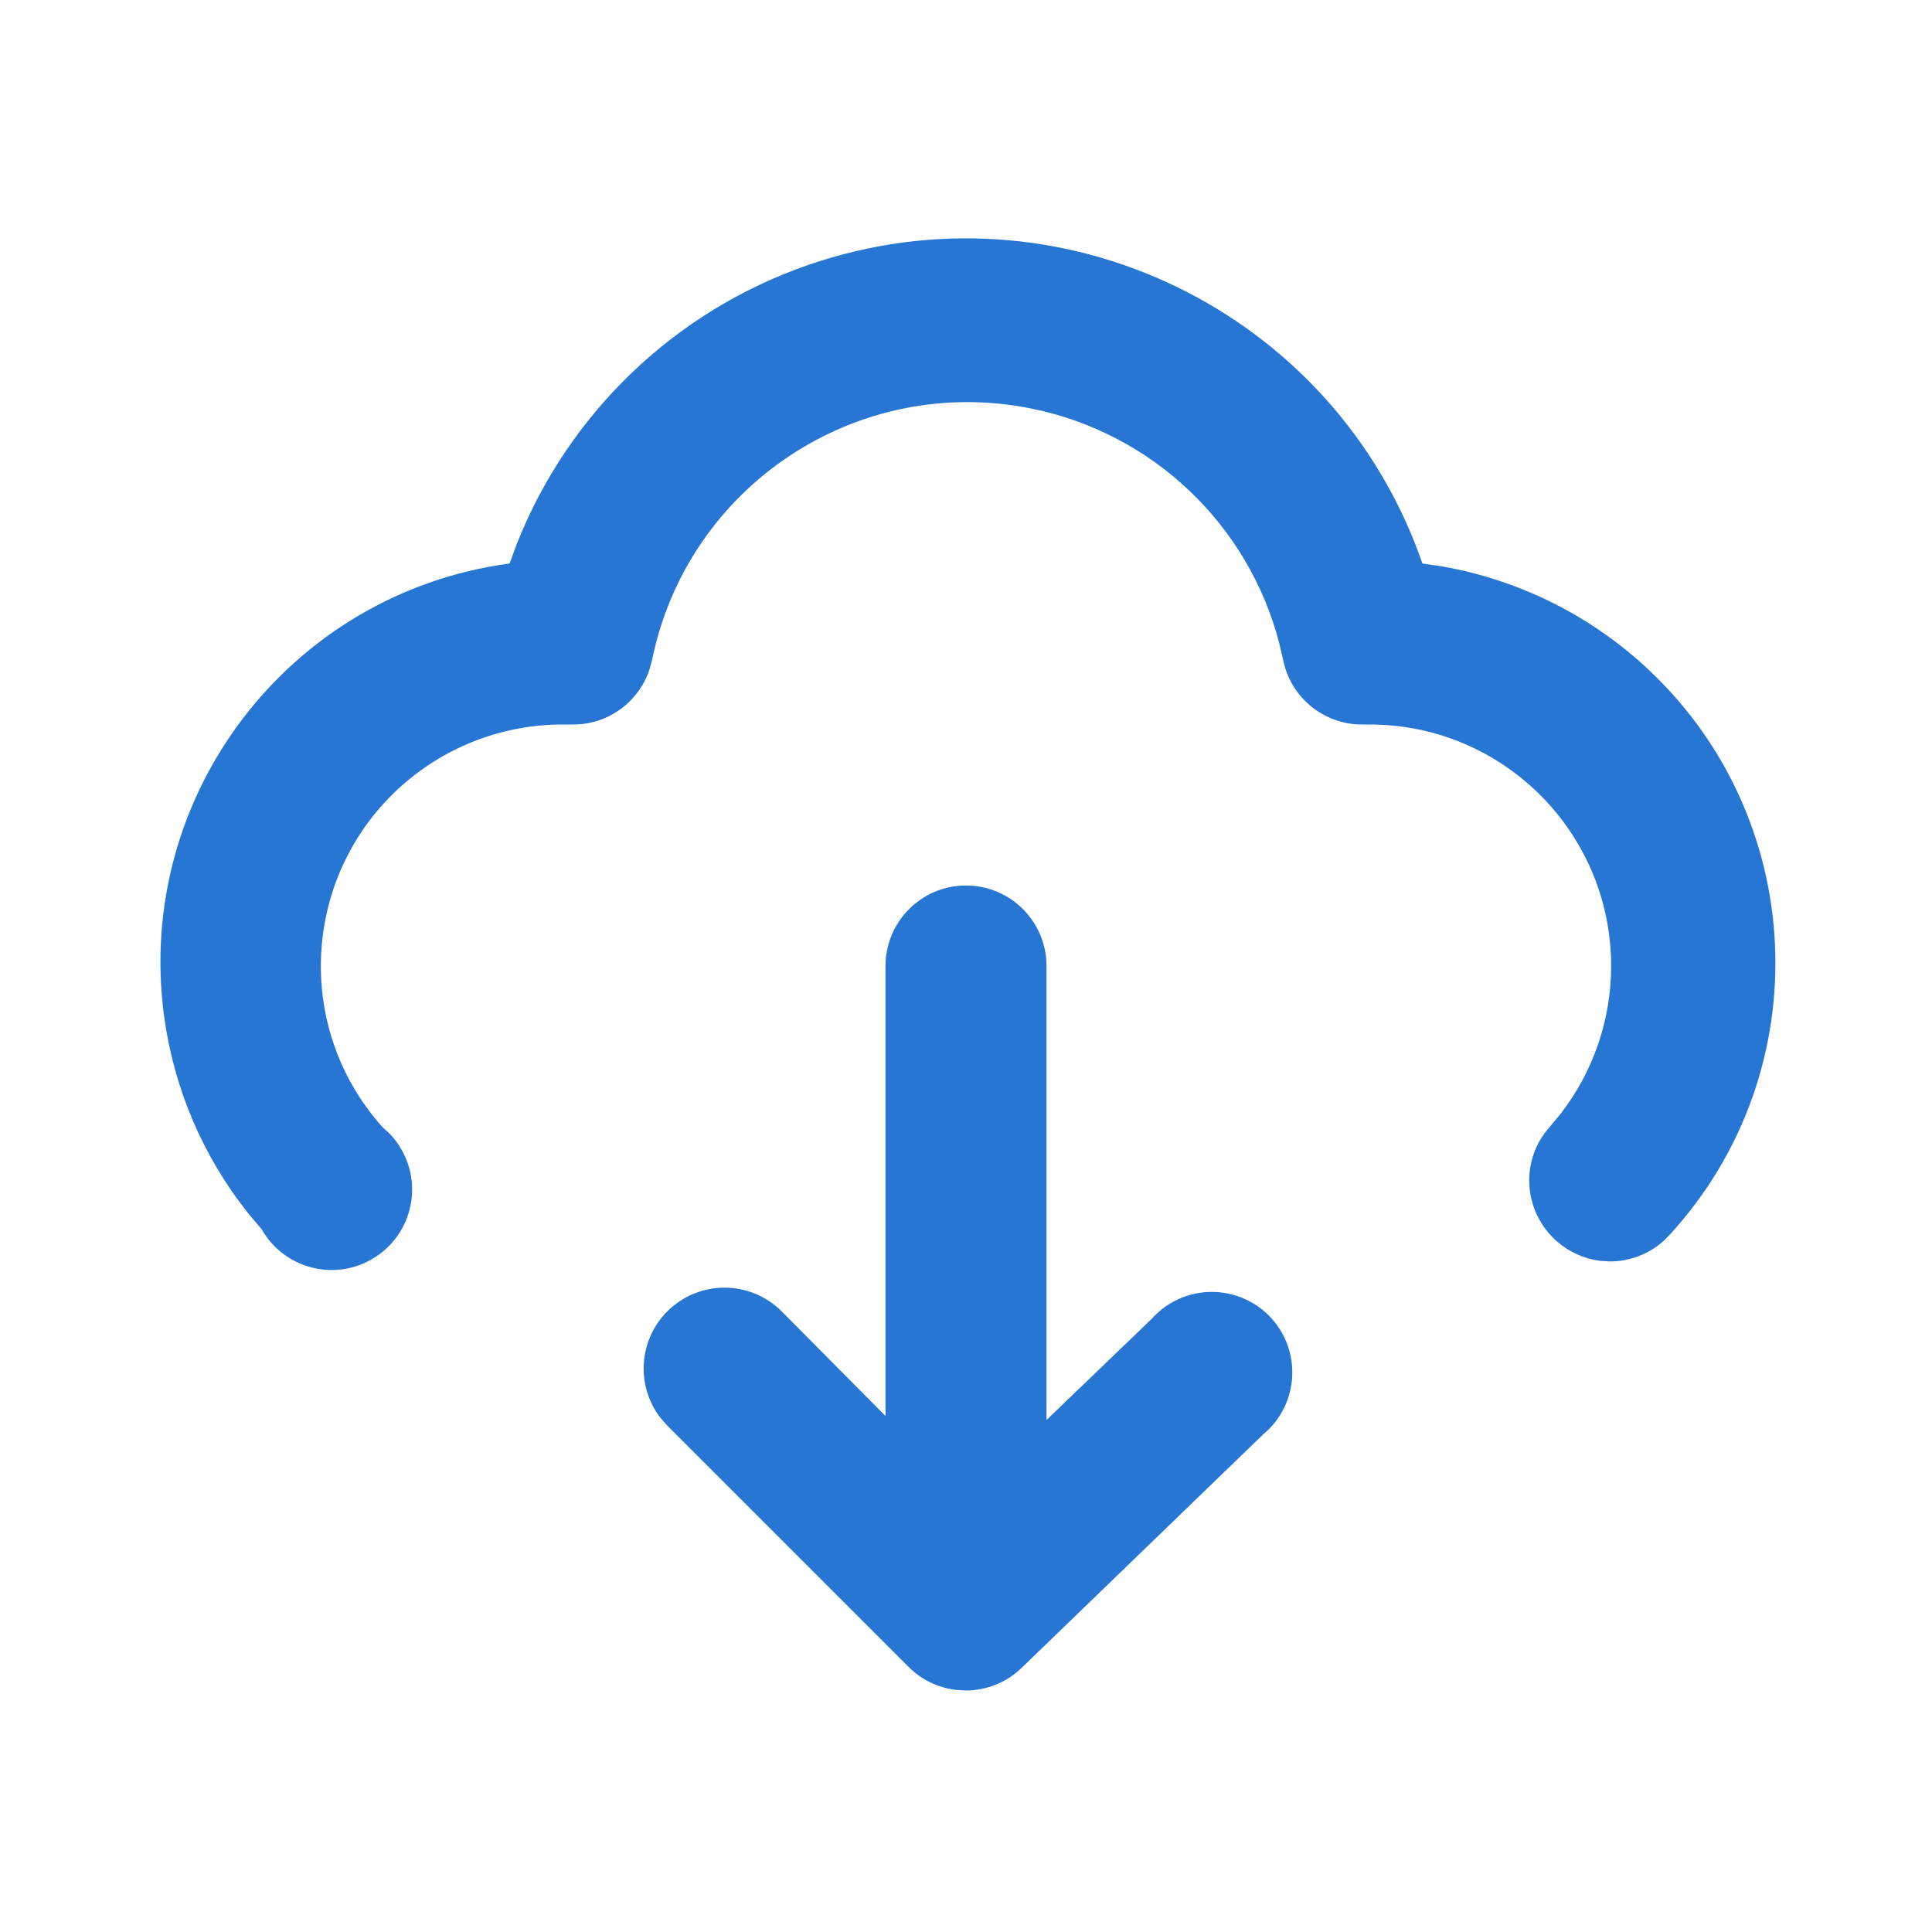 <?xml version="1.0" encoding="UTF-8"?>
<svg width="24px" height="24px" viewBox="0 0 24 24" version="1.1" xmlns="http://www.w3.org/2000/svg" xmlns:xlink="http://www.w3.org/1999/xlink">
    <title>Icon/Cloud Download/Line</title>
    <g id="Icon/Cloud-Download/Line" stroke="none" stroke-width="1" fill="none" fill-rule="evenodd">
        <polygon id="24pt-Bounding-Box" opacity="0" fill-rule="nonzero" points="0 0 24 0 24 24 0 24"></polygon>
        <path d="M12,11 C12.552,11 13,11.448 13,12 L13,12 L13,17.64 L14.31,16.38 C14.343,16.343 14.379,16.309 14.417,16.277 C14.843,15.926 15.473,15.986 15.825,16.412 C16.176,16.838 16.116,17.468 15.69,17.82 L15.69,17.82 L12.69,20.72 C12.505,20.899 12.257,20.999 12,21 L12,21 L11.868,20.992 C11.651,20.964 11.447,20.866 11.29,20.71 L11.29,20.71 L8.29,17.71 L8.29,17.71 L8.206,17.615 C7.9,17.222 7.928,16.652 8.29,16.29 C8.682,15.898 9.318,15.898 9.71,16.29 L9.71,16.29 L11,17.59 L11,12 C11,11.448 11.448,11 12,11 Z M10.038,3.292 C13.169,2.209 16.586,3.869 17.67,7 L17.67,7 L17.925,7.038 C18.855,7.203 19.722,7.628 20.423,8.267 C22.464,10.127 22.61,13.289 20.75,15.33 L20.75,15.33 L20.664,15.417 C20.482,15.579 20.246,15.67 20,15.67 L20,15.67 L19.879,15.663 C19.68,15.638 19.492,15.554 19.34,15.42 L19.34,15.42 L19.335,15.416 C18.919,15.044 18.882,14.412 19.25,14 L19.25,14 L19.392,13.829 C19.797,13.303 20.017,12.654 20.014,11.986 C20.006,10.329 18.657,8.992 17,9 L17,9 L16.94,9 C16.457,9.01 16.036,8.673 15.94,8.2 L15.94,8.2 L15.893,7.997 C15.513,6.521 14.322,5.382 12.816,5.076 C10.651,4.636 8.54,6.035 8.1,8.2 L8.1,8.2 L8.069,8.315 C7.933,8.727 7.543,9.009 7.1,9 L7.1,9 L7,9 C6.257,8.997 5.54,9.269 4.986,9.764 C3.751,10.869 3.645,12.765 4.75,14 L4.75,14 L4.841,14.084 C4.899,14.144 4.948,14.21 4.989,14.283 C5.262,14.763 5.094,15.373 4.613,15.646 C4.133,15.919 3.523,15.75 3.25,15.27 L3.25,15.27 L3.076,15.063 C2.517,14.358 2.158,13.514 2.038,12.619 C1.671,9.883 3.593,7.367 6.33,7 L6.33,7 L6.421,6.754 C7.063,5.133 8.381,3.866 10.038,3.292 Z" id="Fill" fill="#2876D3"></path>
    </g>
</svg>